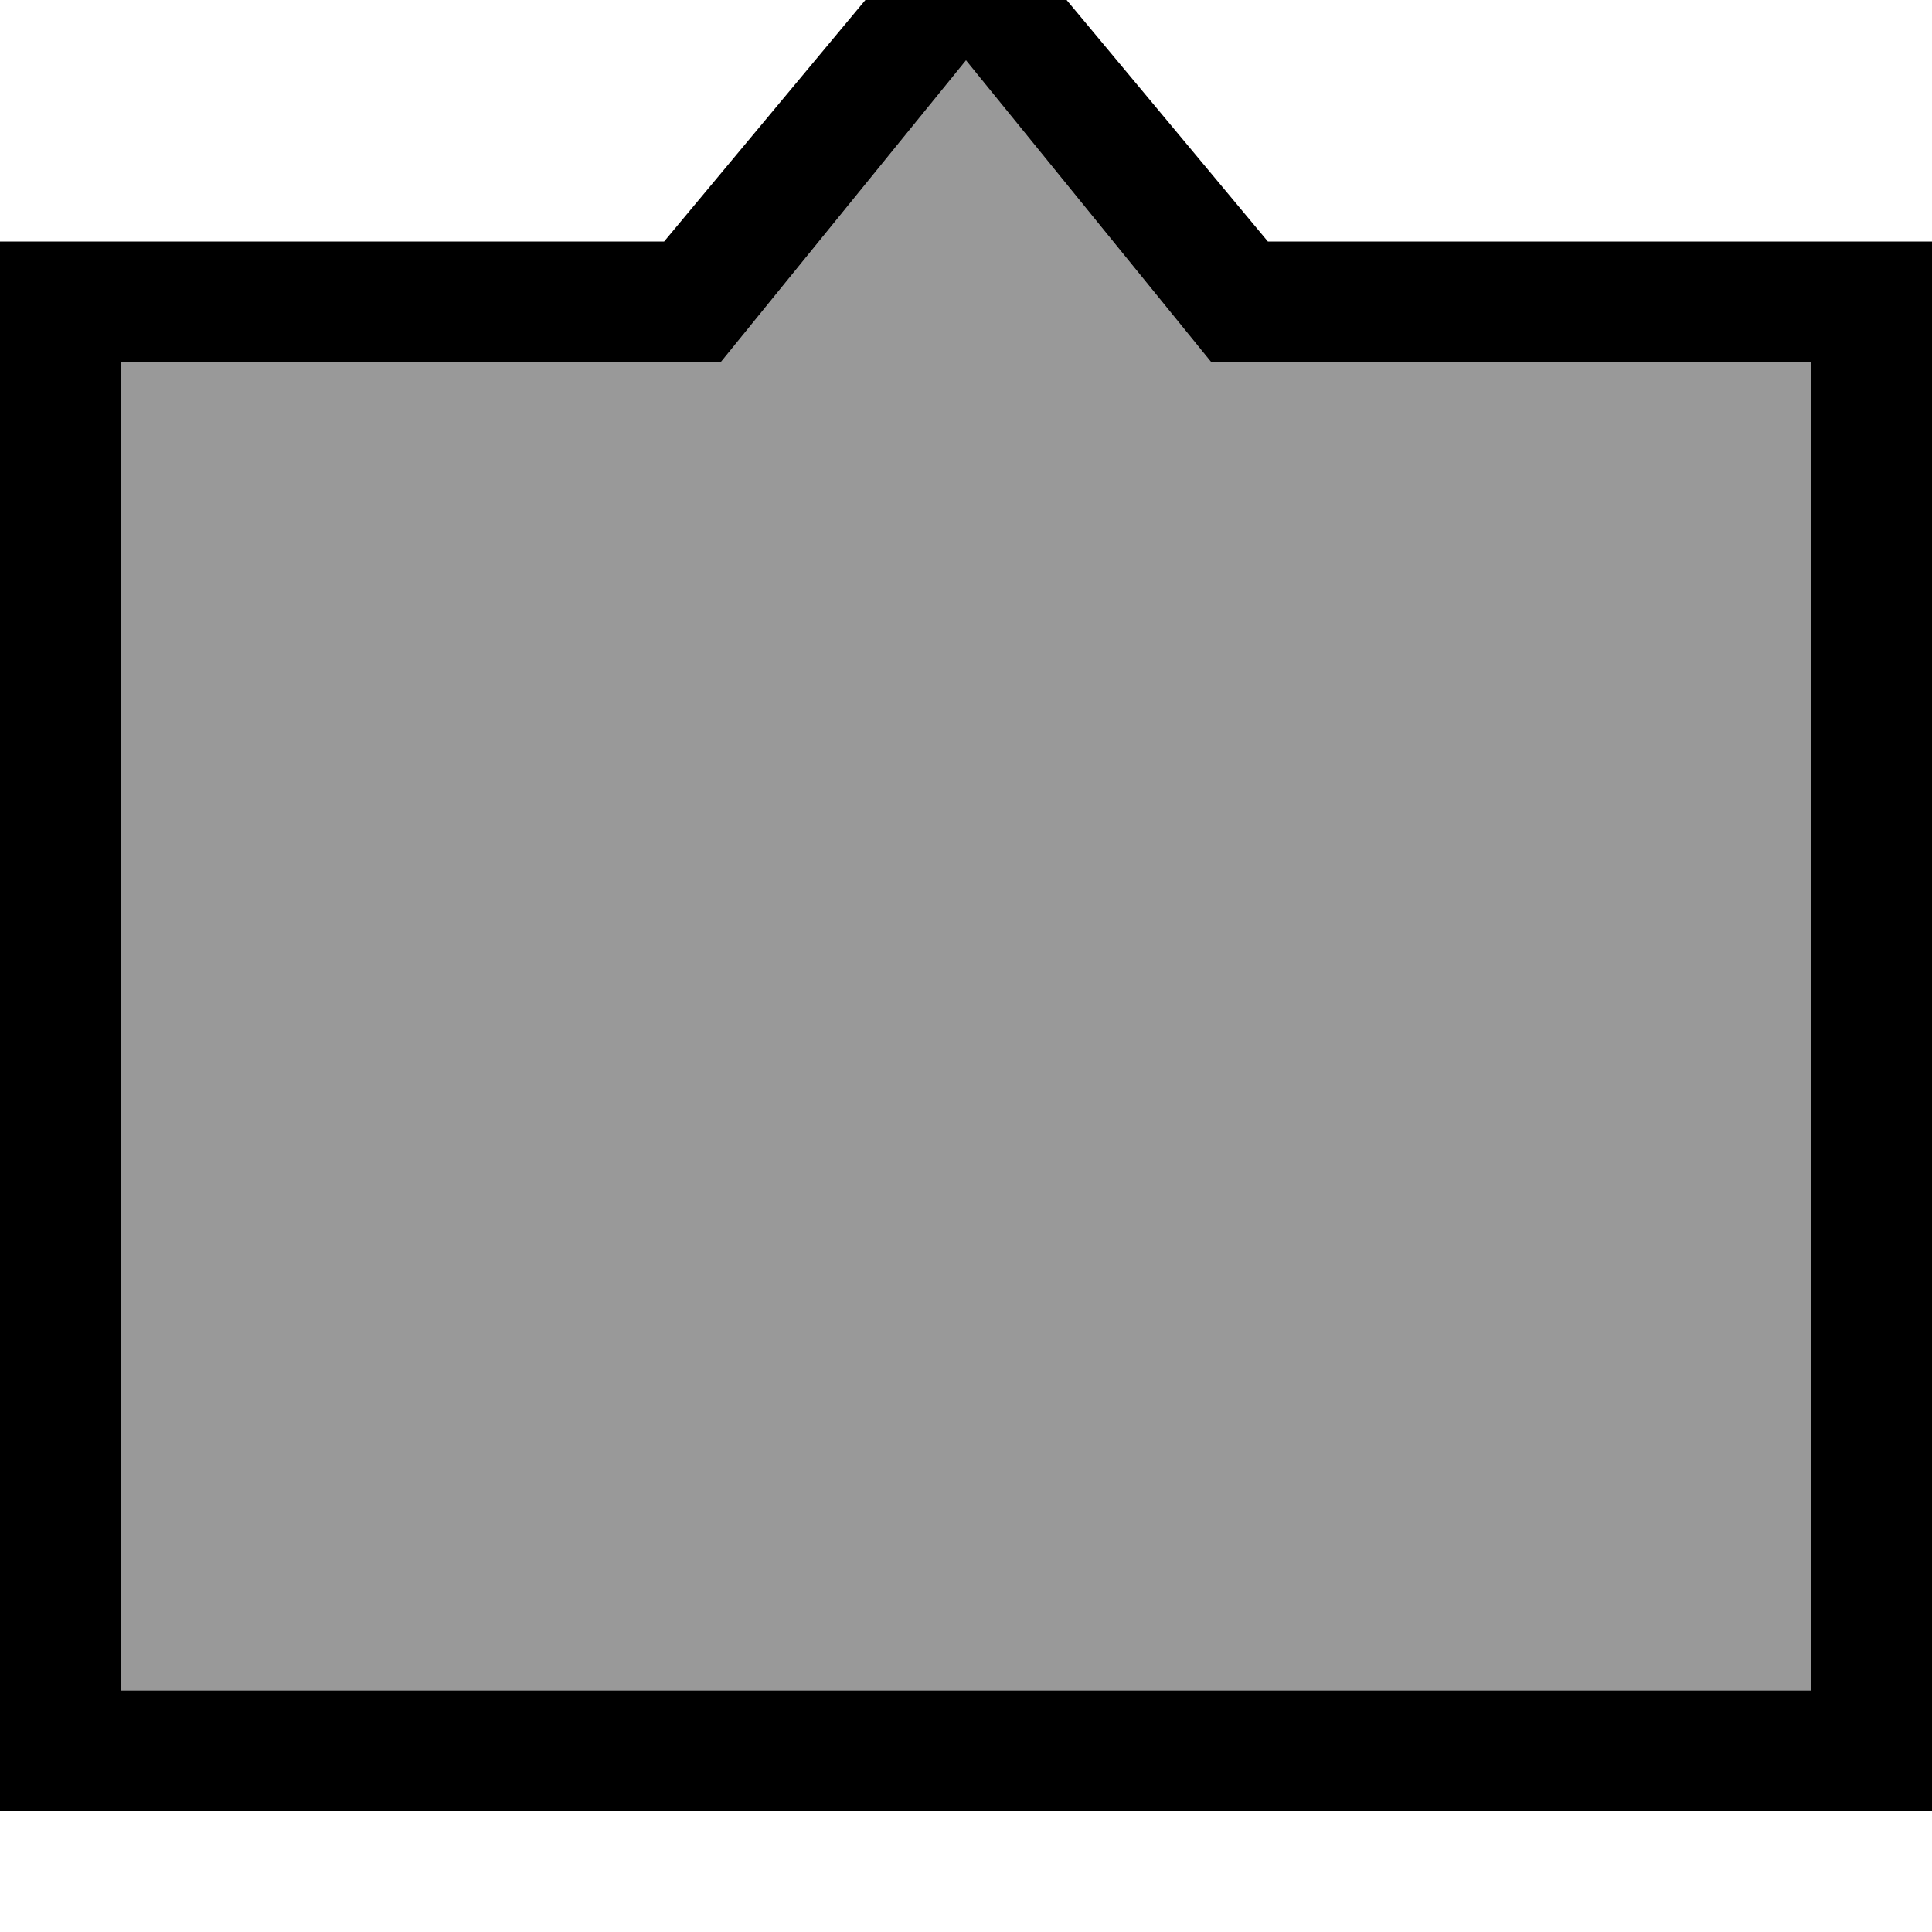 <svg xmlns="http://www.w3.org/2000/svg" viewBox="0 0 512 512"><!--! Font Awesome Pro 7.0.1 by @fontawesome - https://fontawesome.com License - https://fontawesome.com/license (Commercial License) Copyright 2025 Fonticons, Inc. --><path style="fill:currentColor;opacity:.4" d="M32 96l0 352 448 0 0-352-159 0-65-80-65 80-159 0z"/><path style="fill:currentColor;opacity:1" d="M512 64l0 416-512 0 0-416 176 0 80-96 80 96 176 0zM321 96l-65-80-65 80-159 0 0 352 448 0 0-352-159 0z"/></svg>